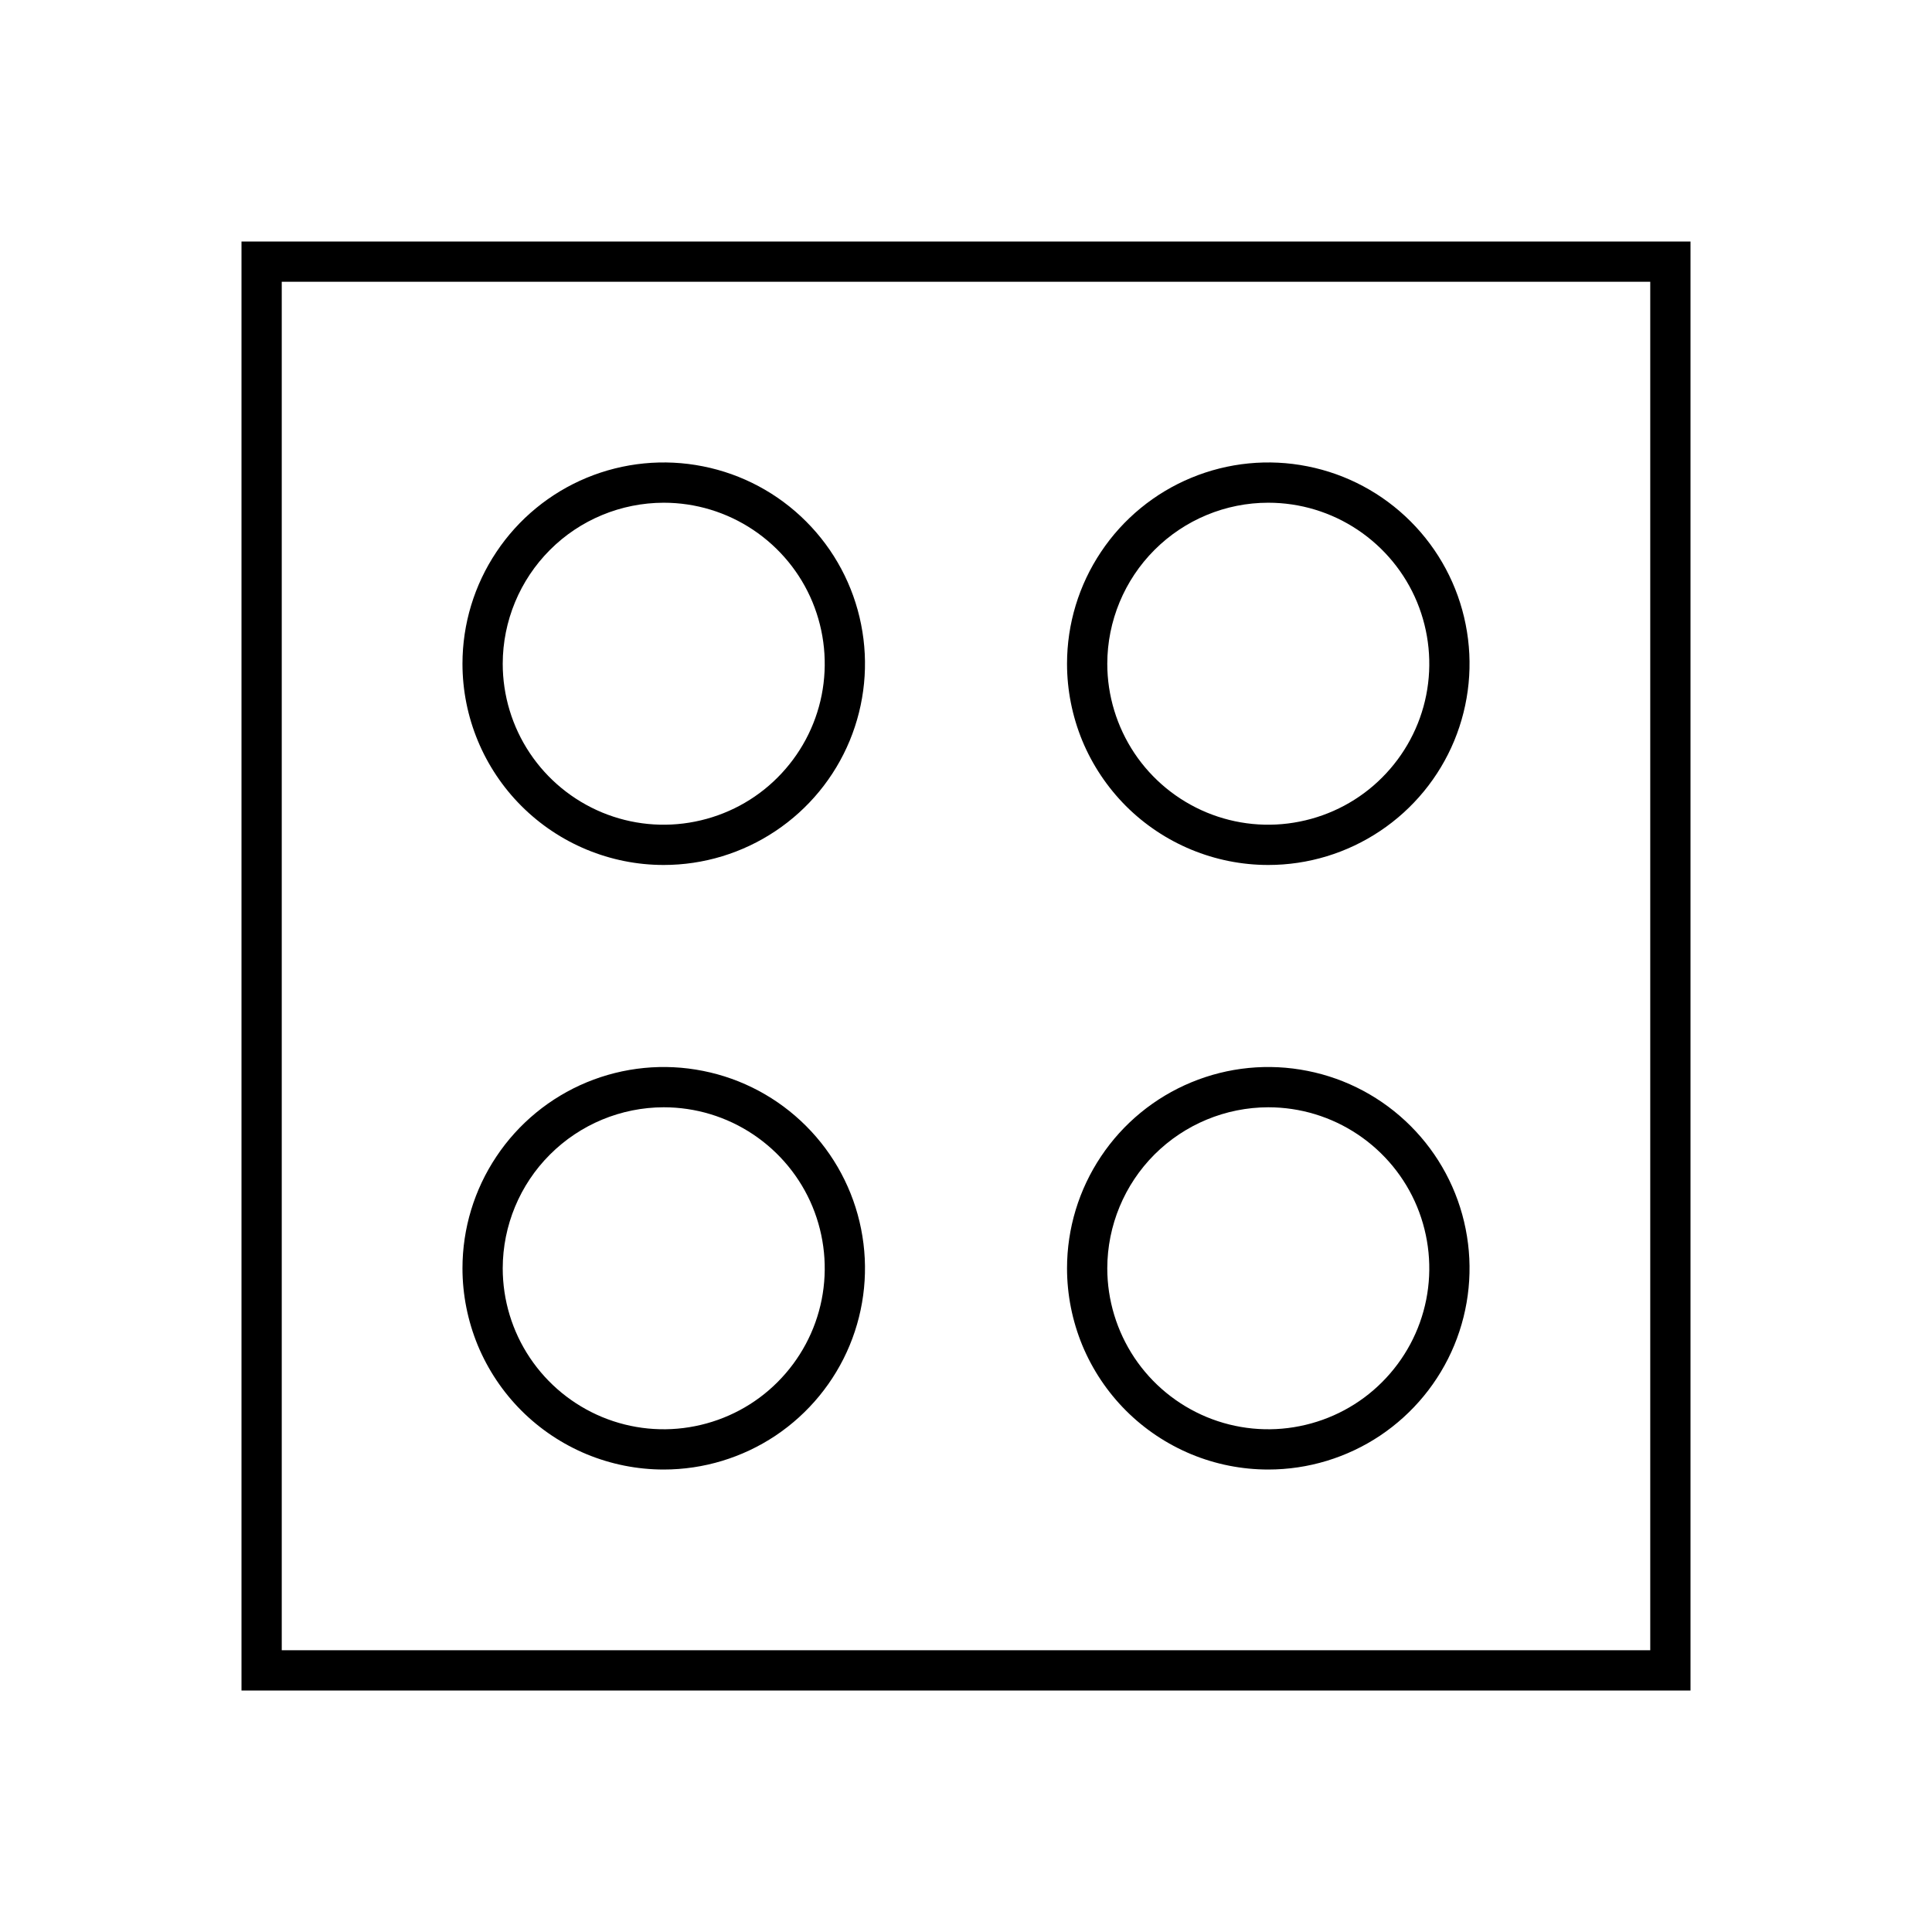 <svg width="24" height="24" viewBox="0 0 24 24" fill="none" xmlns="http://www.w3.org/2000/svg">
<path d="M3 3V21H21V3H3ZM20.5 20.5H3.5V3.5H20.5V20.5ZM15.755 10.745C16.25 10.745 16.733 10.598 17.144 10.323C17.555 10.049 17.876 9.658 18.065 9.202C18.254 8.745 18.304 8.242 18.207 7.757C18.111 7.272 17.873 6.827 17.523 6.477C17.173 6.127 16.728 5.889 16.243 5.793C15.758 5.696 15.255 5.746 14.799 5.935C14.342 6.124 13.951 6.445 13.677 6.856C13.402 7.267 13.255 7.75 13.255 8.245C13.255 8.573 13.32 8.898 13.445 9.202C13.571 9.505 13.755 9.78 13.987 10.013C14.456 10.481 15.092 10.745 15.755 10.745ZM15.755 6.245C16.151 6.245 16.537 6.362 16.866 6.582C17.195 6.802 17.452 7.114 17.603 7.479C17.754 7.845 17.794 8.247 17.717 8.635C17.64 9.023 17.449 9.379 17.169 9.659C16.89 9.939 16.533 10.129 16.145 10.206C15.757 10.284 15.355 10.244 14.99 10.093C14.624 9.941 14.312 9.685 14.092 9.356C13.873 9.027 13.755 8.64 13.755 8.245C13.756 7.715 13.967 7.206 14.342 6.831C14.717 6.456 15.225 6.245 15.755 6.245ZM8.245 10.745C8.74 10.745 9.223 10.598 9.634 10.323C10.045 10.049 10.366 9.658 10.555 9.202C10.744 8.745 10.794 8.242 10.697 7.757C10.601 7.272 10.363 6.827 10.013 6.477C9.663 6.127 9.218 5.889 8.733 5.793C8.248 5.696 7.745 5.746 7.288 5.935C6.832 6.124 6.441 6.445 6.167 6.856C5.892 7.267 5.745 7.75 5.745 8.245C5.745 8.908 6.009 9.544 6.477 10.012C6.946 10.481 7.582 10.745 8.245 10.745H8.245ZM8.245 6.245C8.641 6.245 9.027 6.362 9.356 6.582C9.685 6.802 9.942 7.114 10.093 7.479C10.244 7.845 10.284 8.247 10.207 8.635C10.13 9.023 9.939 9.379 9.659 9.659C9.38 9.939 9.023 10.129 8.635 10.206C8.247 10.284 7.845 10.244 7.48 10.093C7.114 9.941 6.802 9.685 6.582 9.356C6.362 9.027 6.245 8.64 6.245 8.245C6.246 7.715 6.457 7.206 6.832 6.831C7.206 6.456 7.715 6.246 8.245 6.245H8.245ZM8.245 18.255C8.74 18.255 9.223 18.108 9.634 17.834C10.045 17.559 10.366 17.168 10.555 16.712C10.744 16.255 10.794 15.752 10.697 15.267C10.601 14.782 10.363 14.337 10.013 13.987C9.663 13.637 9.218 13.399 8.733 13.303C8.248 13.206 7.745 13.256 7.288 13.445C6.832 13.634 6.441 13.955 6.167 14.366C5.892 14.777 5.745 15.26 5.745 15.755C5.745 16.083 5.81 16.408 5.935 16.712C6.061 17.015 6.245 17.291 6.477 17.523C6.709 17.755 6.985 17.939 7.288 18.065C7.591 18.19 7.916 18.255 8.245 18.255L8.245 18.255ZM8.245 13.755C8.641 13.755 9.027 13.872 9.356 14.092C9.685 14.312 9.942 14.624 10.093 14.989C10.244 15.355 10.284 15.757 10.207 16.145C10.13 16.533 9.939 16.889 9.659 17.169C9.38 17.449 9.023 17.639 8.635 17.716C8.247 17.794 7.845 17.754 7.48 17.603C7.114 17.451 6.802 17.195 6.582 16.866C6.362 16.537 6.245 16.15 6.245 15.755C6.246 15.225 6.457 14.716 6.832 14.342C7.207 13.967 7.715 13.756 8.245 13.755L8.245 13.755ZM15.755 18.255C16.25 18.255 16.733 18.108 17.144 17.834C17.555 17.559 17.876 17.168 18.065 16.712C18.254 16.255 18.304 15.752 18.207 15.267C18.111 14.782 17.873 14.337 17.523 13.987C17.173 13.637 16.728 13.399 16.243 13.303C15.758 13.206 15.255 13.256 14.799 13.445C14.342 13.634 13.951 13.955 13.677 14.366C13.402 14.777 13.255 15.26 13.255 15.755C13.255 16.083 13.32 16.408 13.445 16.712C13.571 17.015 13.755 17.291 13.987 17.523C14.219 17.755 14.495 17.939 14.798 18.065C15.102 18.191 15.427 18.255 15.755 18.255V18.255ZM15.755 13.755C16.151 13.755 16.537 13.872 16.866 14.092C17.195 14.312 17.452 14.624 17.603 14.989C17.754 15.355 17.794 15.757 17.717 16.145C17.64 16.533 17.449 16.889 17.169 17.169C16.89 17.449 16.533 17.639 16.145 17.716C15.757 17.794 15.355 17.754 14.99 17.603C14.624 17.451 14.312 17.195 14.092 16.866C13.873 16.537 13.755 16.15 13.755 15.755C13.756 15.225 13.967 14.716 14.342 14.341C14.717 13.967 15.225 13.756 15.755 13.755V13.755Z" fill="black"/>
</svg>
